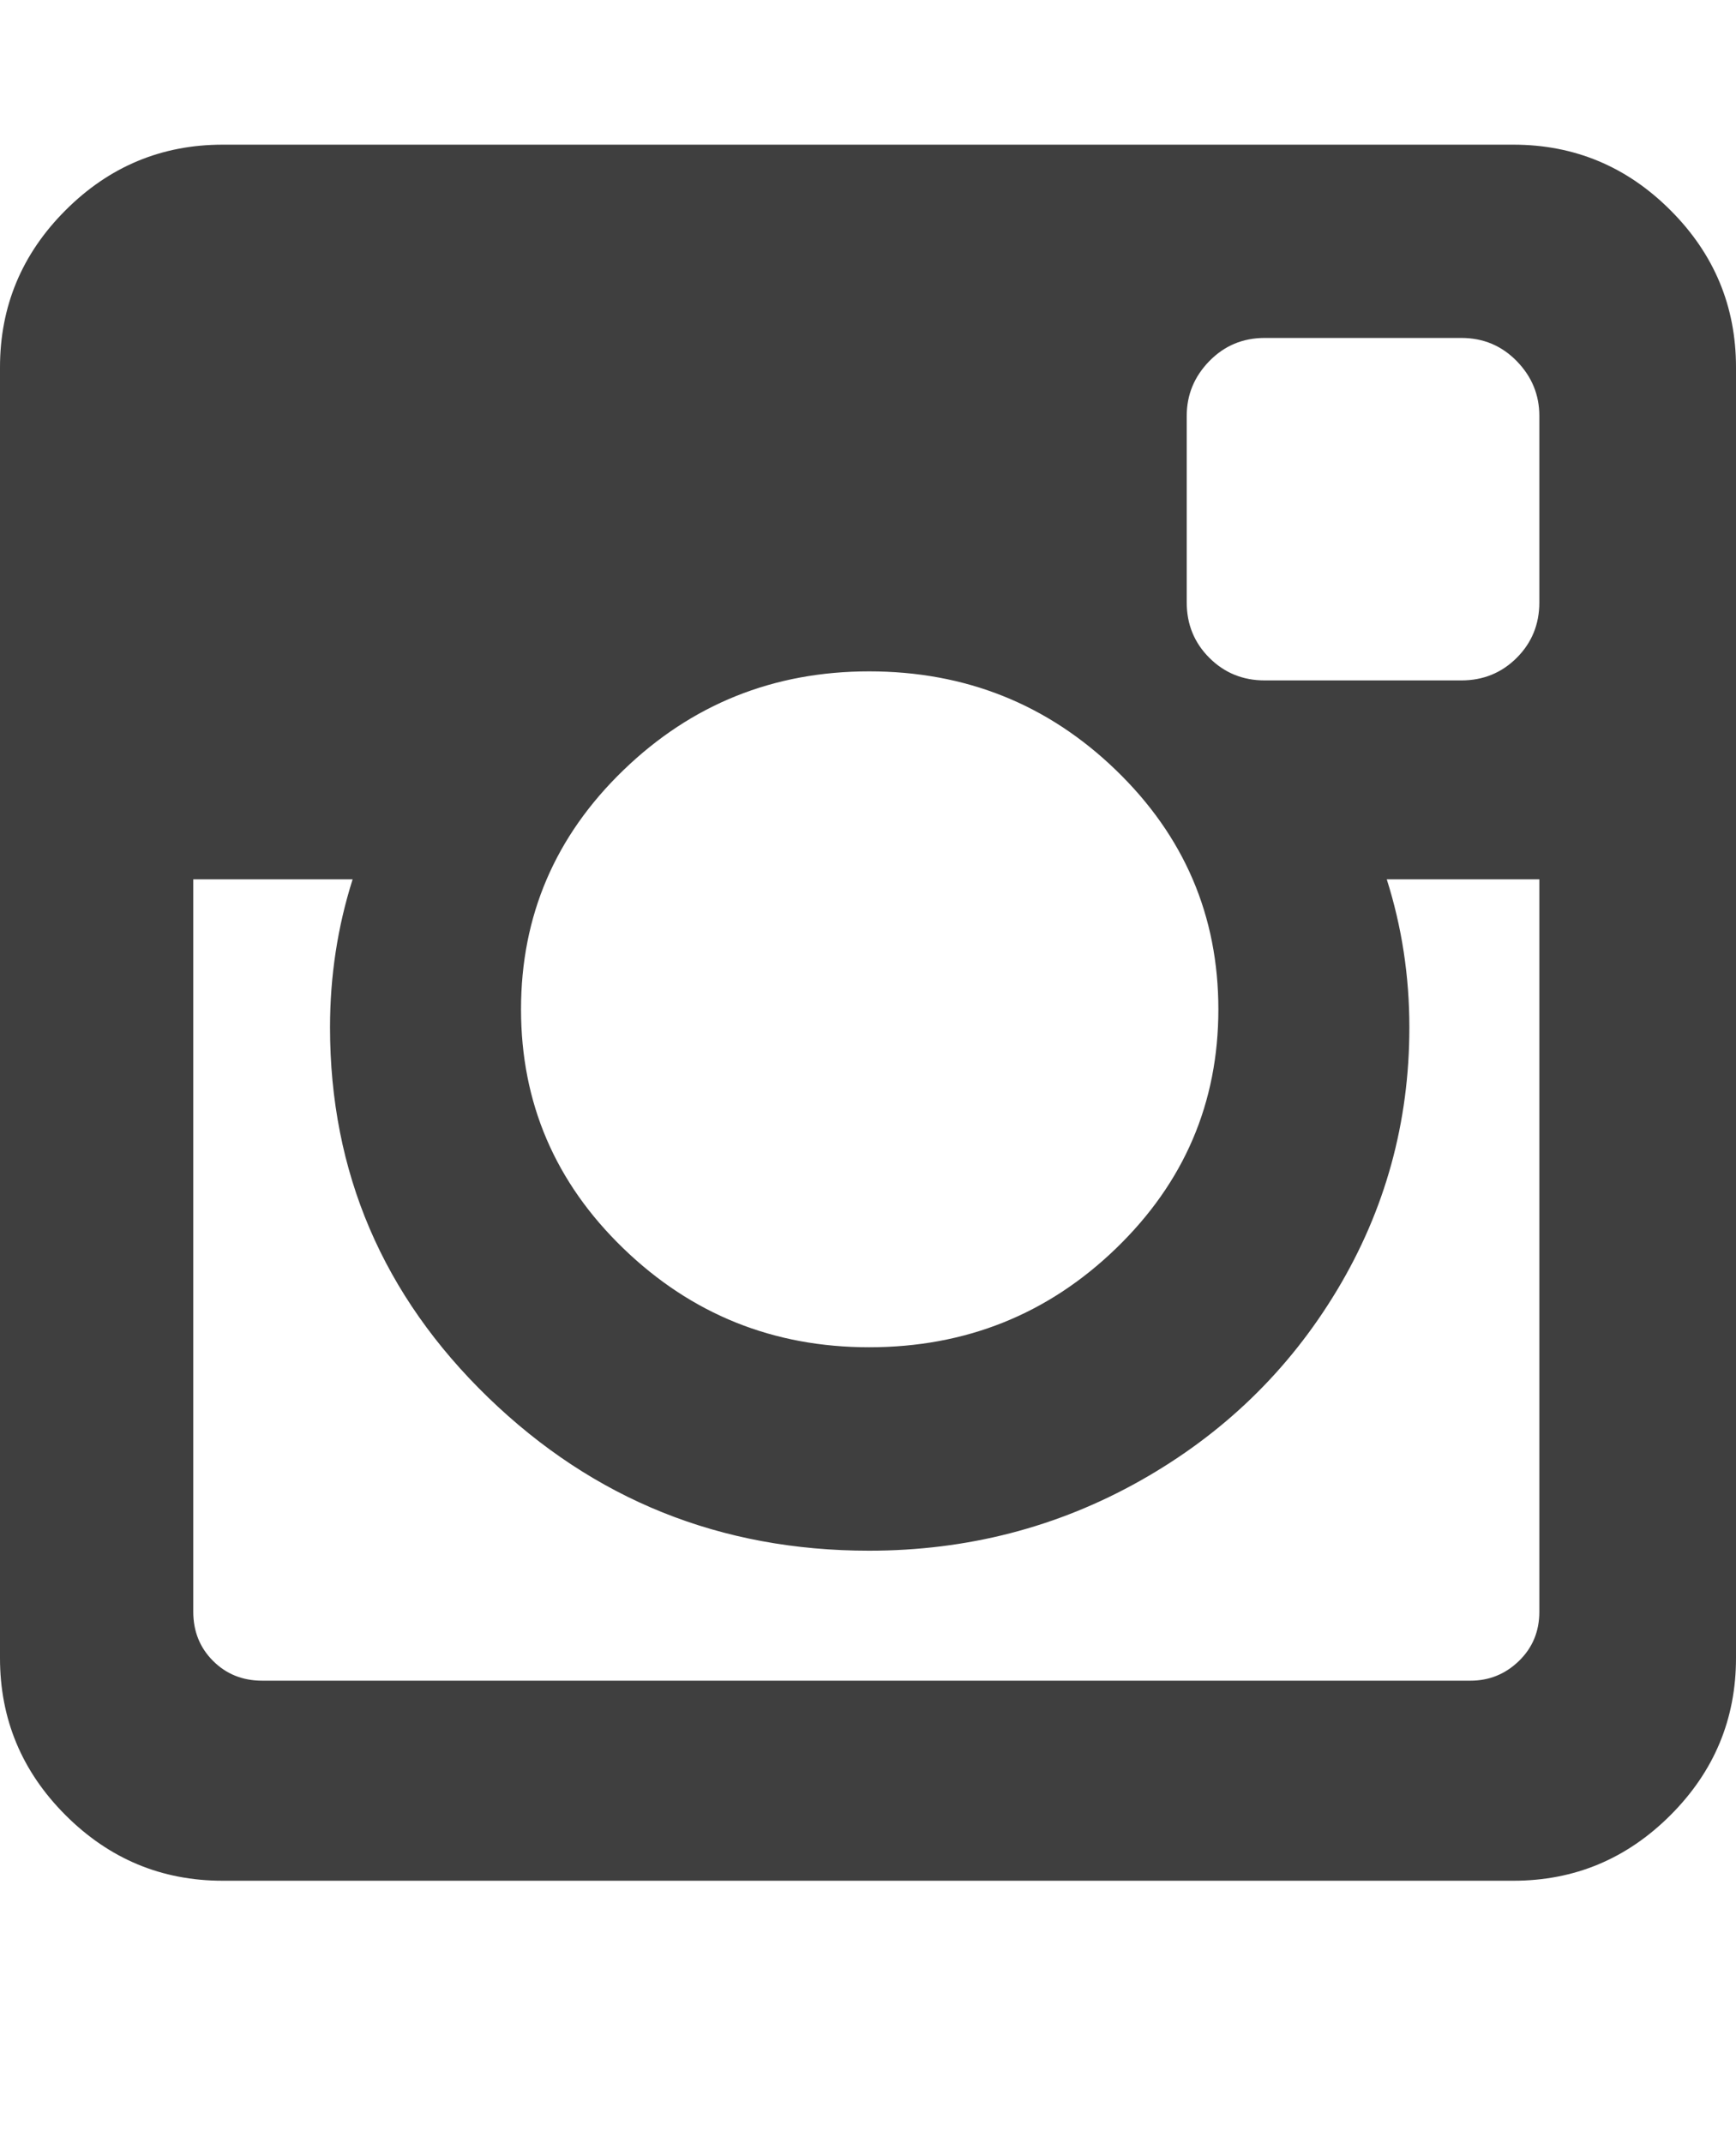 <svg xmlns="http://www.w3.org/2000/svg" width="100%" height="100%" preserveAspectRatio="none"
    viewBox="0 0 1536 1896.083" class="" fill="rgba(63, 63, 63, 1)">
    <path
        d="M1362 1426V778h-135q20 63 20 131 0 126-64 232.5T1009 1310t-240 62q-197 0-337-135.5T292 909q0-68 20-131H171v648q0 26 17.5 43.5T232 1487h1069q25 0 43-17.5t18-43.5zm-284-533q0-124-90.5-211.5T769 594q-127 0-217.5 87.5T461 893t90.5 211.5T769 1192q128 0 218.5-87.5T1078 893zm284-360V368q0-28-20-48.5t-49-20.5h-174q-29 0-49 20.5t-20 48.5v165q0 29 20 49t49 20h174q29 0 49-20t20-49zm174-208v1142q0 81-58 139t-139 58H197q-81 0-139-58T0 1467V325q0-81 58-139t139-58h1142q81 0 139 58t58 139z">
    </path>
</svg>